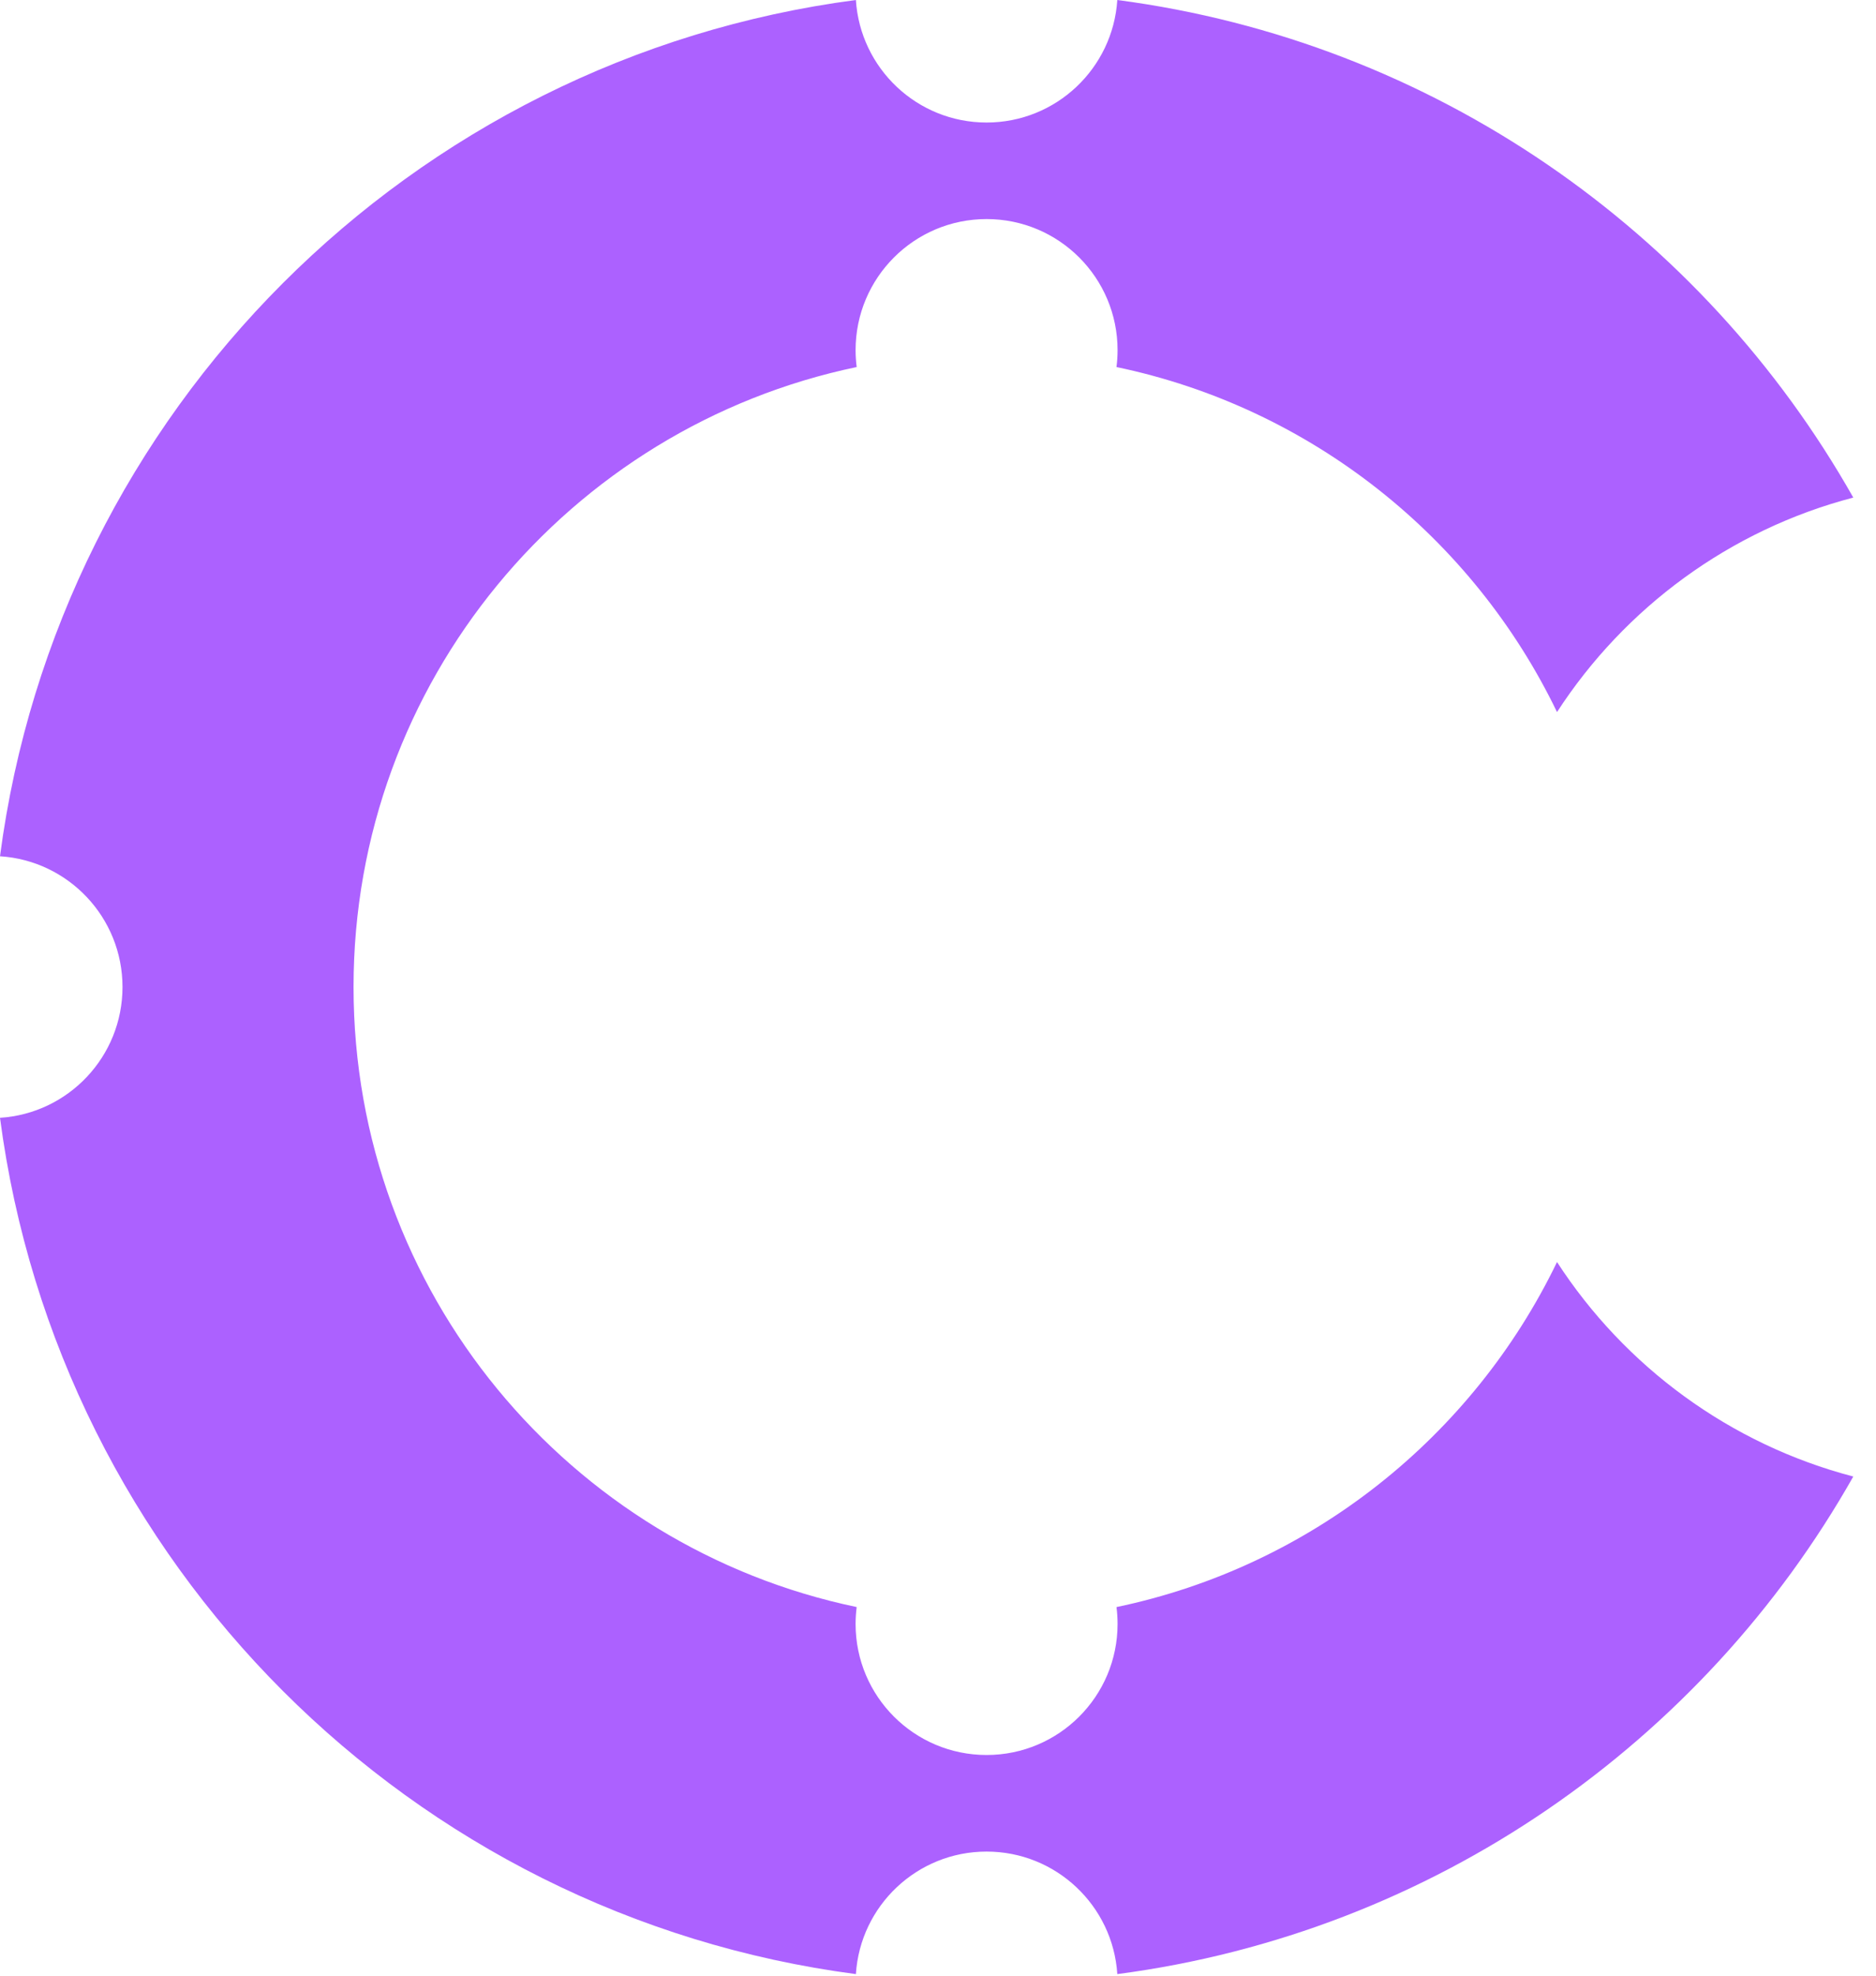 <svg width="57" height="60" viewBox="0 0 57 60" fill="none" xmlns="http://www.w3.org/2000/svg">
<path d="M56.31 44.841C52.558 43.86 49.365 41.497 47.308 38.327C44.751 43.626 39.835 47.573 33.923 48.806C33.945 48.973 33.956 49.145 33.956 49.319C33.956 51.517 32.174 53.298 29.976 53.298C27.778 53.298 25.996 51.517 25.996 49.319C25.996 49.145 26.008 48.973 26.029 48.805C17.299 46.985 10.742 39.246 10.742 29.976C10.742 20.706 17.299 12.967 26.029 11.147C26.008 10.979 25.996 10.807 25.996 10.633C25.996 8.435 27.778 6.653 29.976 6.653C32.174 6.653 33.956 8.435 33.956 10.633C33.956 10.807 33.945 10.979 33.923 11.147C39.835 12.38 44.751 16.326 47.308 21.625C49.365 18.455 52.558 16.092 56.31 15.111C51.738 7.029 43.553 1.26 33.948 -0C33.814 2.077 32.087 3.721 29.976 3.721C27.865 3.721 26.138 2.077 26.005 -9.86837e-05C12.483 1.774 1.774 12.483 8.42705e-05 26.004C2.078 26.137 3.722 27.864 3.722 29.976C3.722 32.087 2.078 33.815 0 33.947C1.774 47.469 12.483 58.178 26.005 59.952C26.138 57.875 27.865 56.231 29.976 56.231C32.088 56.231 33.815 57.875 33.948 59.952C43.553 58.692 51.738 52.923 56.31 44.841Z" fill="#AC61FF"/>
</svg>
